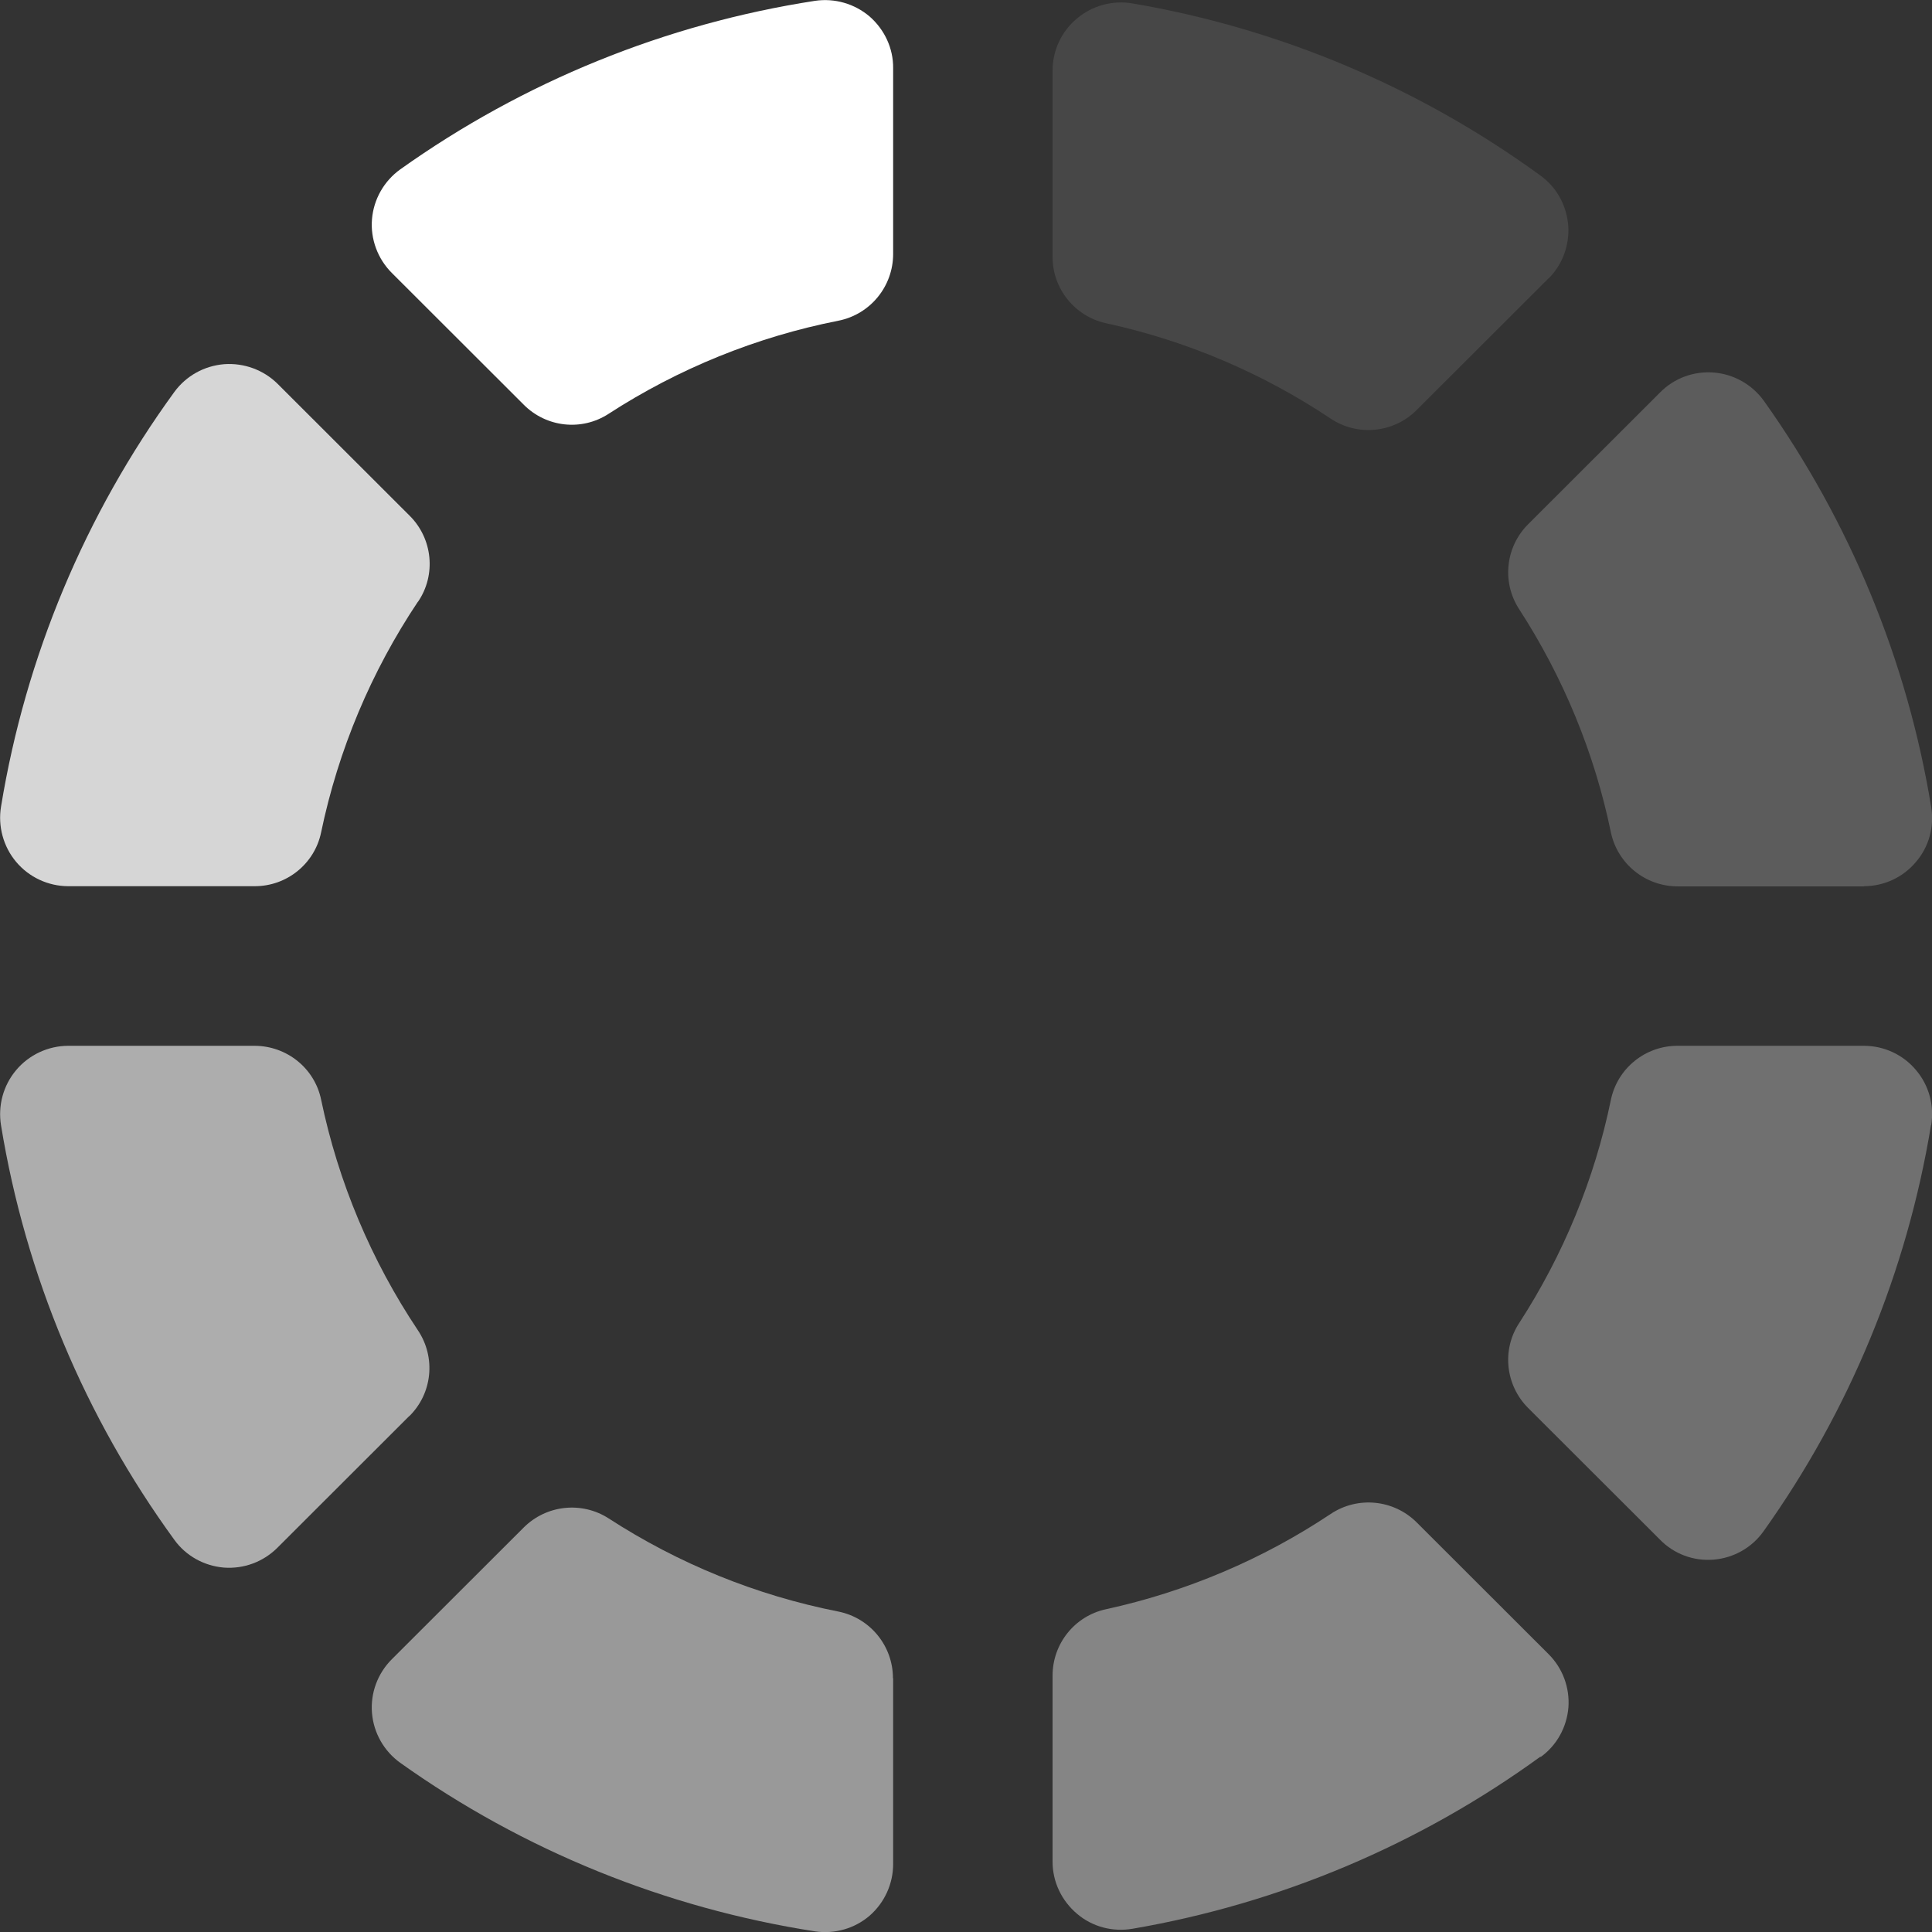 <svg width="52" height="52" viewBox="0 0 52 52" fill="none" xmlns="http://www.w3.org/2000/svg">
<rect x="0" y="0" width="52" height="52" fill="#333333" stroke="none"/>
<g clip-path="url(#clip0_1411_22017)">
<path d="M24.039 1.835V6.835C24.039 7.709 23.423 8.462 22.565 8.632C20.365 9.066 18.263 9.918 16.382 11.137C15.656 11.61 14.704 11.505 14.094 10.89L10.546 7.346C10.166 6.967 9.968 6.434 10.012 5.901C10.056 5.363 10.336 4.874 10.771 4.56C14.088 2.198 17.911 0.643 21.938 0.022C22.466 -0.055 23 0.099 23.407 0.445C23.808 0.797 24.045 1.302 24.039 1.835Z" fill="white"/>
<path opacity="0.8" d="M11.25 16.192C9.99 18.077 9.104 20.187 8.642 22.407C8.466 23.253 7.713 23.857 6.849 23.852H1.838C1.298 23.852 0.781 23.61 0.435 23.198C0.088 22.786 -0.06 22.236 0.028 21.709C0.688 17.676 2.289 13.852 4.693 10.549C5.012 10.115 5.496 9.846 6.035 9.802C6.568 9.764 7.096 9.956 7.476 10.335L11.024 13.879C11.646 14.495 11.745 15.473 11.25 16.198V16.192Z" fill="white"/>
<path opacity="0.6" d="M11.013 38.115L7.465 41.659C7.085 42.038 6.563 42.231 6.029 42.192C5.496 42.148 5.006 41.879 4.693 41.445C2.289 38.143 0.688 34.324 0.028 30.291C-0.06 29.758 0.088 29.214 0.435 28.802C0.781 28.39 1.298 28.148 1.838 28.148H6.849C7.713 28.148 8.466 28.747 8.642 29.593C9.104 31.813 9.99 33.923 11.25 35.808C11.734 36.533 11.64 37.5 11.018 38.115H11.013Z" fill="white"/>
<path opacity="0.5" d="M24.039 45.17V50.17C24.039 50.703 23.808 51.209 23.407 51.56C23.005 51.907 22.466 52.06 21.938 51.983C17.911 51.357 14.088 49.808 10.771 47.445C10.336 47.132 10.056 46.643 10.012 46.104C9.968 45.566 10.166 45.038 10.546 44.659L14.094 41.115C14.704 40.505 15.656 40.401 16.382 40.868C18.263 42.088 20.359 42.94 22.559 43.374C23.418 43.544 24.034 44.297 24.034 45.17H24.039Z" fill="white"/>
<path opacity="0.4" d="M41.461 47.28C38.21 49.643 34.453 51.231 30.486 51.912C29.953 52.005 29.403 51.863 28.99 51.511C28.572 51.159 28.33 50.648 28.33 50.11V45.099C28.33 44.242 28.924 43.495 29.766 43.313C31.928 42.841 33.98 41.972 35.817 40.747C36.543 40.264 37.511 40.357 38.133 40.978L41.681 44.522C42.06 44.901 42.253 45.423 42.214 45.956C42.17 46.489 41.901 46.978 41.466 47.291L41.461 47.28Z" fill="white"/>
<path opacity="0.3" d="M51.973 30.286C51.324 34.225 49.783 37.967 47.462 41.22C47.148 41.659 46.659 41.934 46.12 41.978C45.581 42.022 45.053 41.824 44.679 41.44L41.13 37.896C40.52 37.286 40.415 36.33 40.889 35.61C42.077 33.775 42.918 31.736 43.358 29.599C43.534 28.753 44.288 28.143 45.157 28.148H50.169C50.708 28.148 51.219 28.385 51.566 28.797C51.918 29.209 52.066 29.753 51.978 30.286H51.973Z" fill="white"/>
<path opacity="0.2" d="M50.168 23.857H45.157C44.288 23.857 43.539 23.253 43.358 22.407C42.918 20.269 42.076 18.231 40.888 16.396C40.415 15.67 40.52 14.714 41.136 14.104L44.684 10.56C45.063 10.176 45.591 9.984 46.13 10.027C46.669 10.071 47.159 10.352 47.473 10.786C49.788 14.039 51.334 17.78 51.978 21.72C52.066 22.253 51.917 22.797 51.565 23.203C51.219 23.615 50.707 23.852 50.168 23.852V23.857Z" fill="white"/>
<path opacity="0.1" d="M41.675 7.495L38.127 11.039C37.511 11.654 36.538 11.753 35.811 11.264C33.974 10.039 31.922 9.165 29.76 8.698C28.924 8.511 28.325 7.764 28.33 6.907V1.896C28.33 1.357 28.572 0.841 28.99 0.495C29.403 0.148 29.953 -4.84288e-06 30.486 0.093C34.453 0.769 38.21 2.357 41.461 4.725C41.895 5.038 42.165 5.527 42.209 6.066C42.247 6.599 42.055 7.126 41.675 7.5V7.495Z" fill="white"/>
</g>
<defs>
<clipPath id="clip0_1411_22017">
<rect width="52" height="52" fill="white"/>
</clipPath>
</defs>
</svg>
